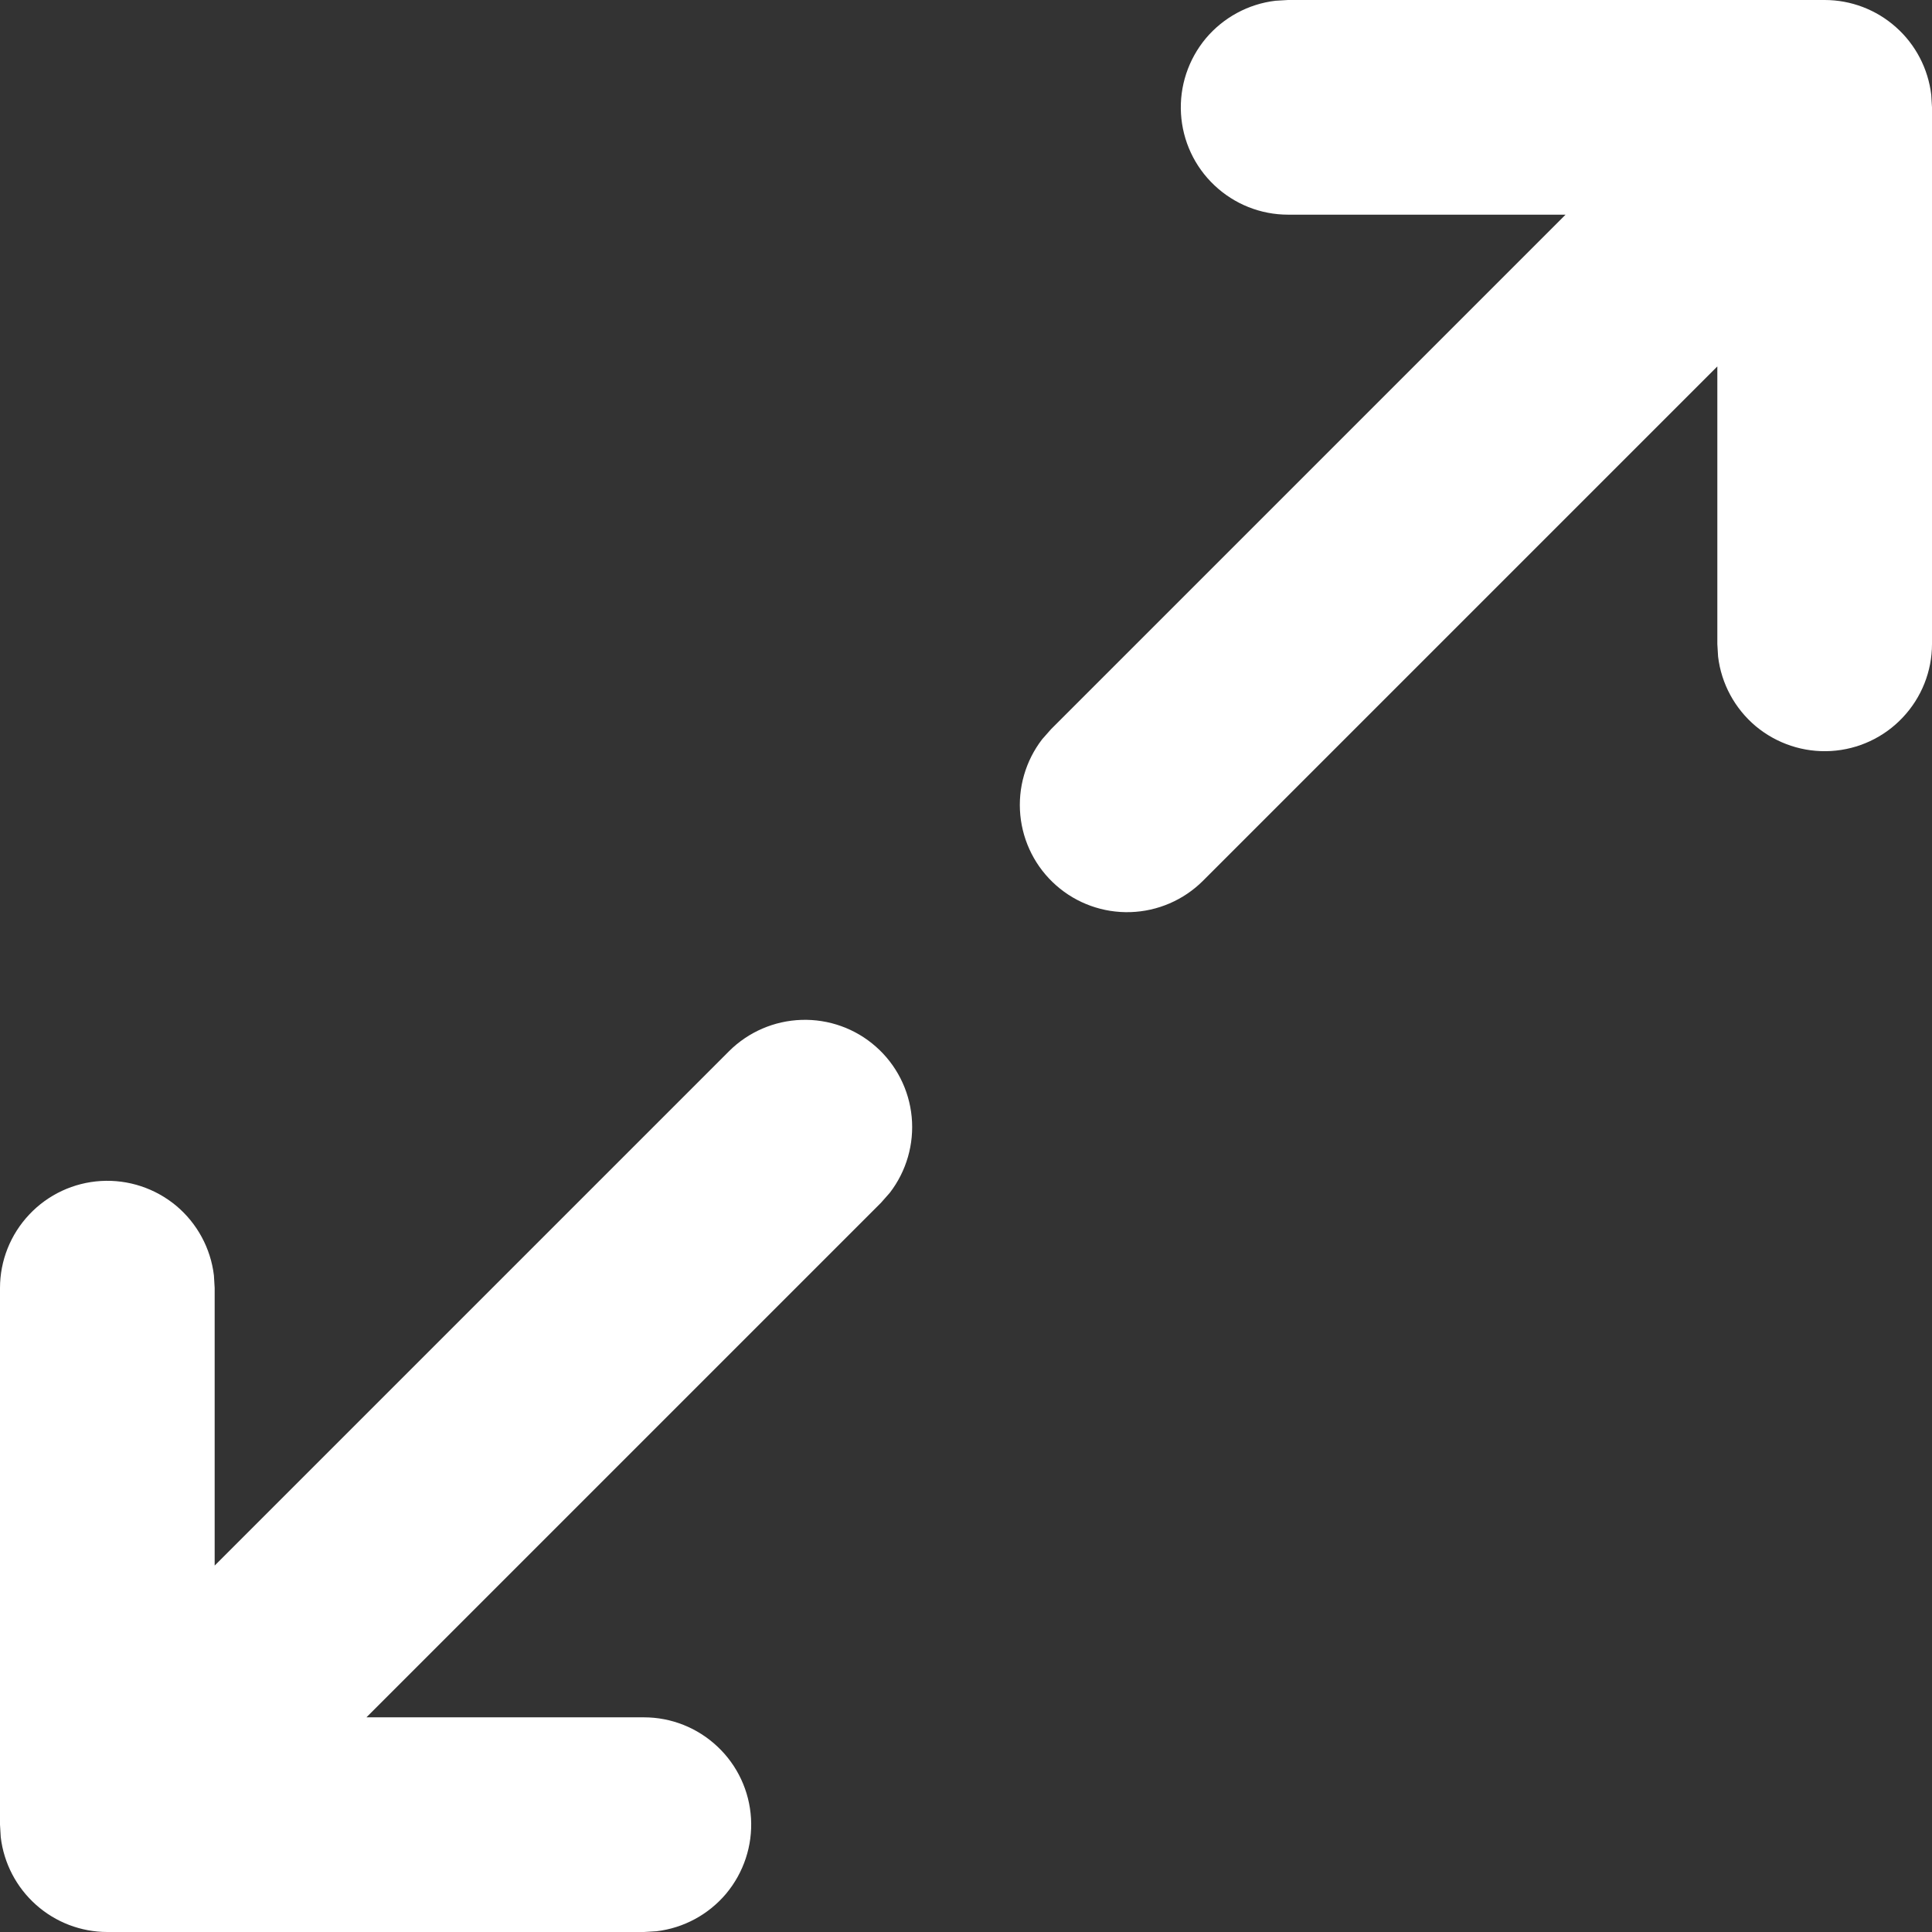 <svg width="18" height="18" viewBox="0 0 18 18" fill="none" xmlns="http://www.w3.org/2000/svg">
<rect x="0" y="0" width="18" height="18" fill="#333333" stroke="none"/>
<path d="M6.793 9.793C6.973 9.614 7.214 9.51 7.468 9.502C7.722 9.494 7.97 9.583 8.16 9.751C8.351 9.919 8.47 10.154 8.494 10.406C8.518 10.659 8.445 10.912 8.29 11.113L8.207 11.207L3.414 16H6C6.255 16 6.5 16.098 6.685 16.273C6.871 16.448 6.982 16.687 6.997 16.941C7.012 17.196 6.929 17.446 6.766 17.642C6.602 17.837 6.37 17.963 6.117 17.993L6 18H1C0.755 18 0.519 17.91 0.336 17.747C0.153 17.584 0.036 17.36 0.007 17.117L0 17V12C0 11.745 0.098 11.5 0.273 11.315C0.448 11.129 0.687 11.018 0.941 11.003C1.196 10.988 1.446 11.071 1.642 11.234C1.837 11.398 1.963 11.63 1.993 11.883L2 12V14.586L6.793 9.793ZM17 0C17.245 3.23106e-05 17.481 0.09 17.664 0.253C17.847 0.415 17.964 0.64 17.993 0.883L18 1V6C18 6.255 17.902 6.5 17.727 6.685C17.552 6.871 17.313 6.982 17.059 6.997C16.804 7.012 16.554 6.929 16.358 6.766C16.163 6.602 16.037 6.37 16.007 6.117L16 6V3.414L11.207 8.207C11.027 8.386 10.786 8.49 10.532 8.498C10.278 8.506 10.03 8.417 9.84 8.249C9.649 8.081 9.53 7.846 9.506 7.594C9.482 7.341 9.555 7.088 9.71 6.887L9.793 6.793L14.586 2H12C11.745 2 11.5 1.902 11.315 1.727C11.129 1.552 11.018 1.313 11.003 1.059C10.988 0.804 11.071 0.554 11.234 0.358C11.398 0.163 11.63 0.037 11.883 0.007L12 0H17Z" fill="white"/>
</svg>
